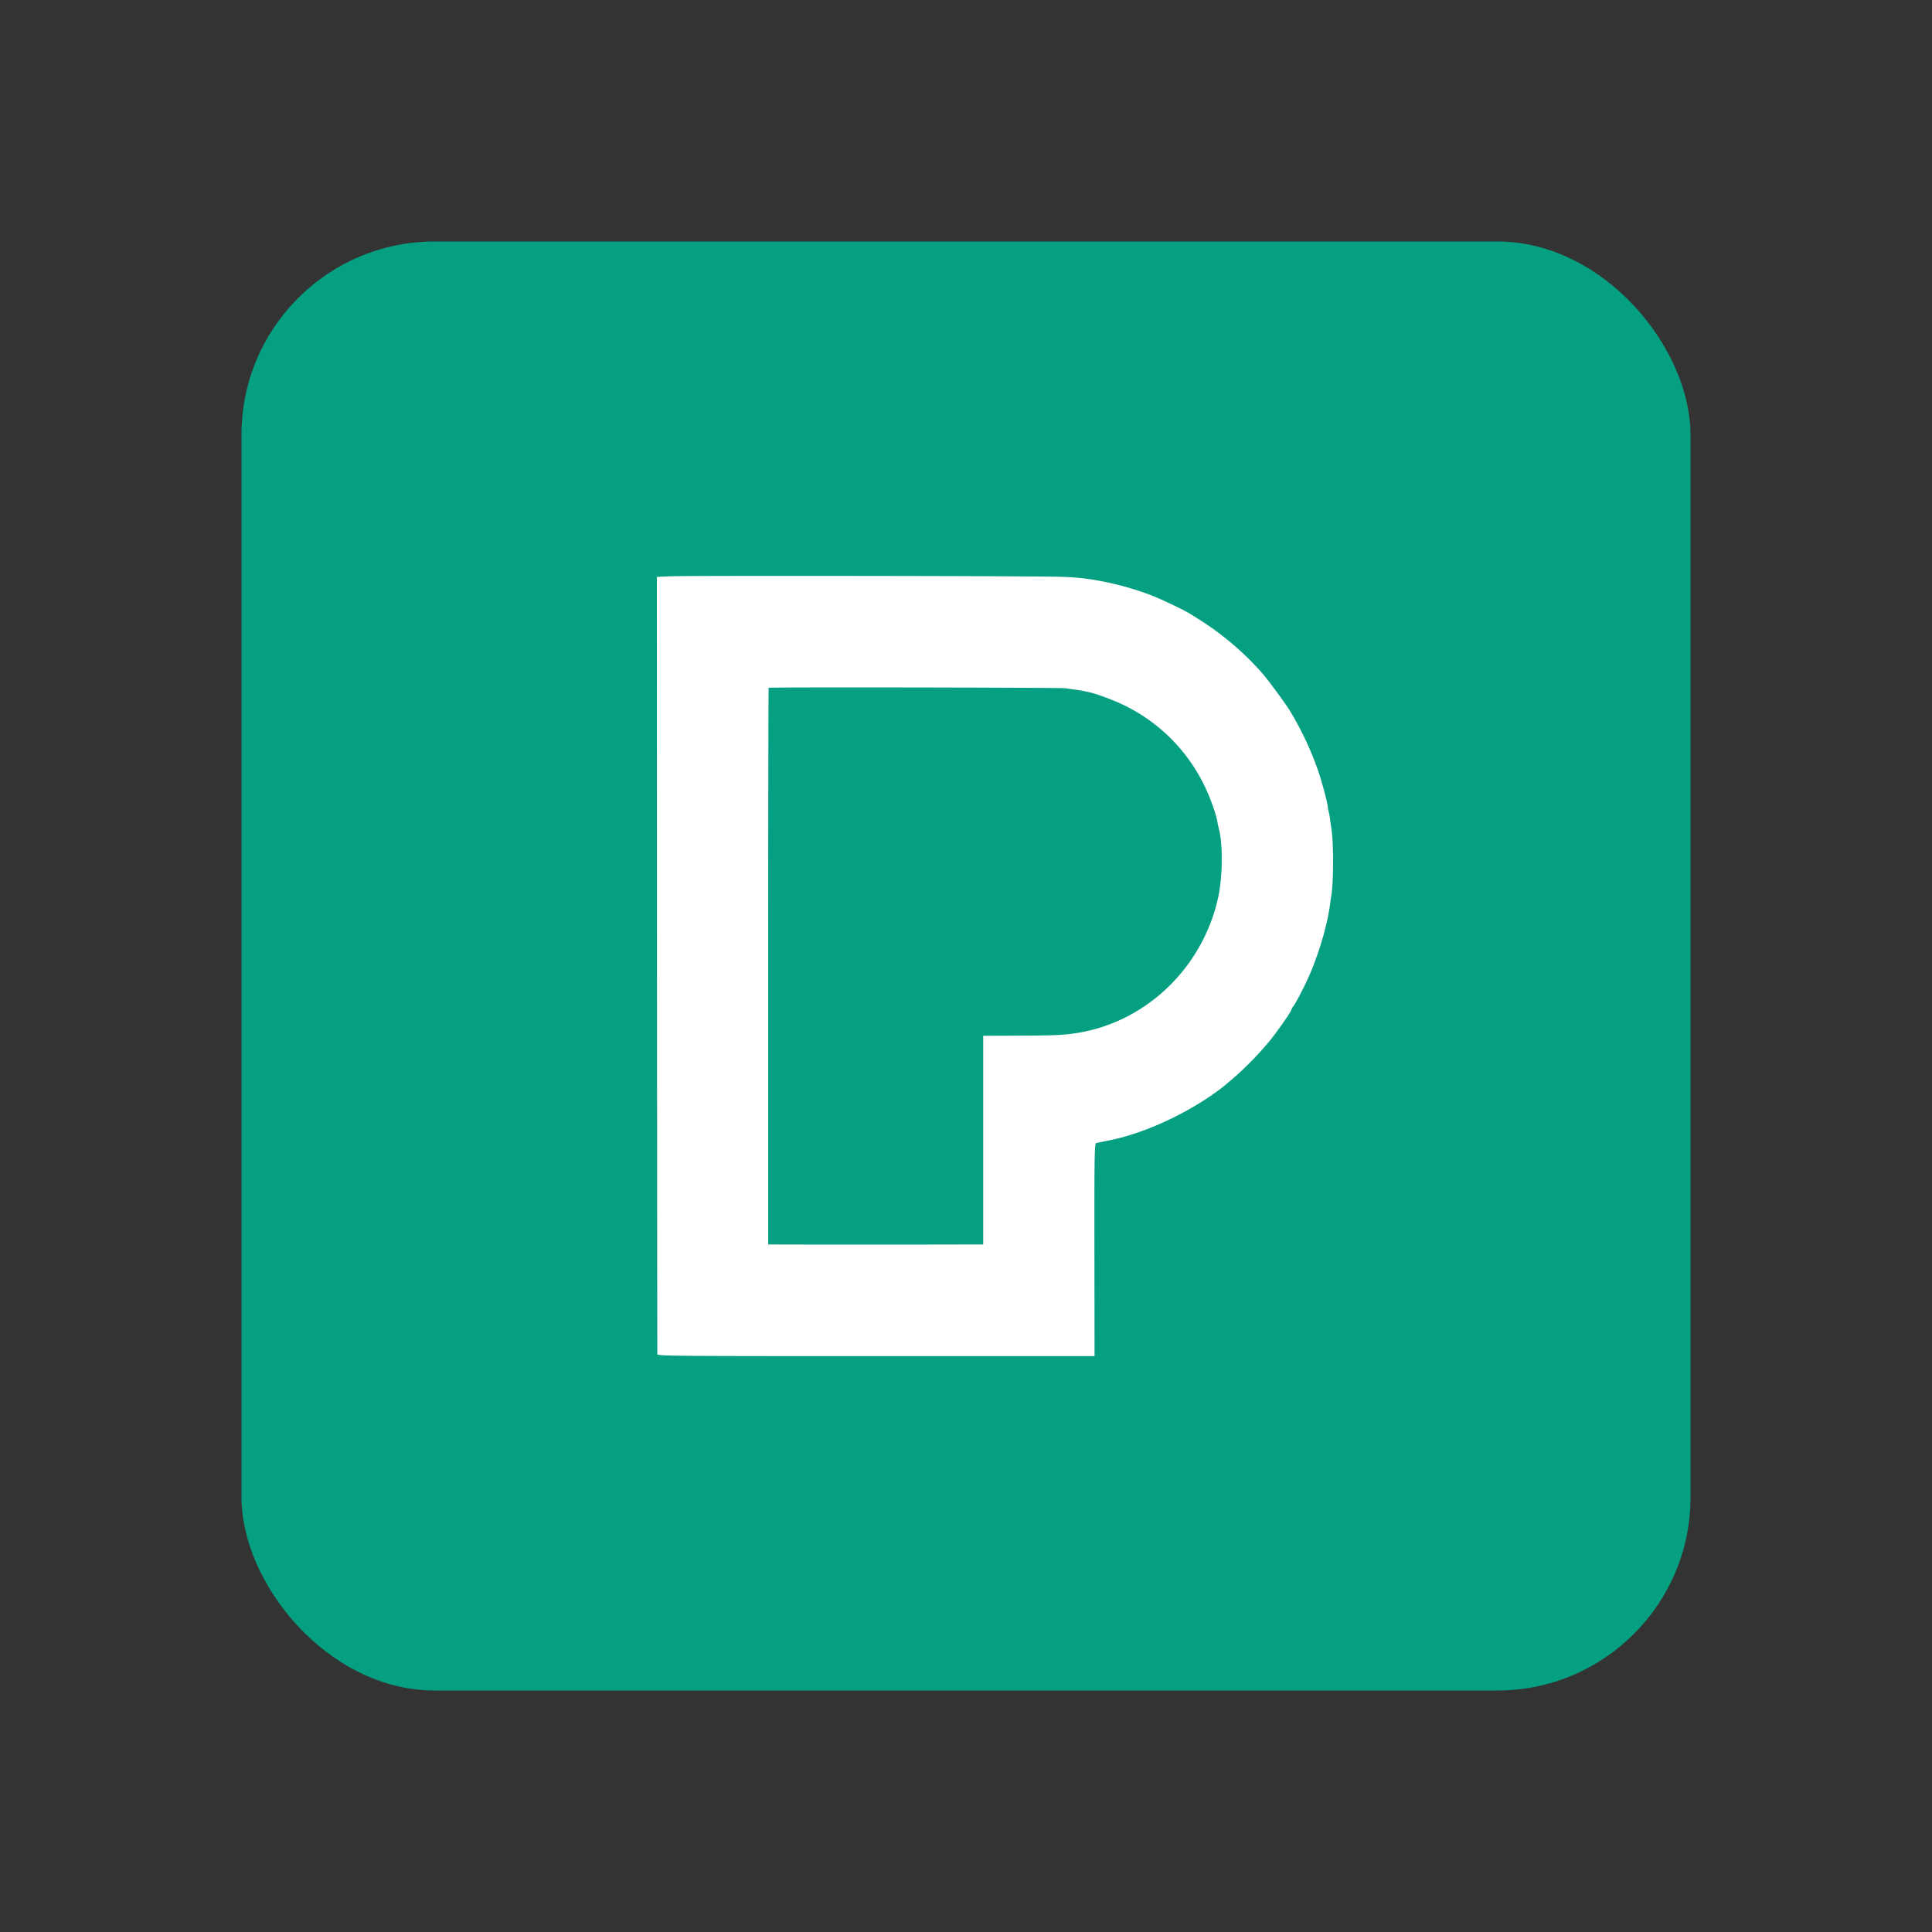 <svg id="图层_1" data-name="图层 1" xmlns="http://www.w3.org/2000/svg" viewBox="0 0 1000 1000"><rect x="0" y="0" width="1000" height="1000" fill="#333333" stroke="none"/><title>Pexels</title><rect x="125" y="125" width="750" height="750" rx="100" style="fill:#05a081"/><path d="M346.464,298.297,340,298.604l.062,200.677c.061,110.372.123,201.108.185,201.662.062.923,9.972.985,113.204.985H566.531l-.061-54.971c-.062-49.738.061-55.032.923-55.279.923-.246,2.77-.616,6.094-1.293,18.529-3.509,41.982-14.343,58.91-27.331a168.731,168.731,0,0,0,25.608-25.3c4.432-5.725,10.403-14.343,10.403-15.082a6.101,6.101,0,0,1,1.17-2.031c1.785-2.524,6.34-11.511,8.803-17.359,4.925-11.819,8.741-25.177,10.034-35.088.185-1.539.492-3.447.616-4.309,1.293-7.51,1.293-28.44,0-35.703-.123-.862-.431-2.77-.616-4.309a34.44,34.44,0,0,0-.739-4.001,17.184,17.184,0,0,1-.492-2.77c-.246-2.278-2.524-10.773-4.617-17.298A165.148,165.148,0,0,0,667.67,367.918c-2.462-4.001-11.265-15.943-14.22-19.329a150.145,150.145,0,0,0-32.194-27.578c-2.339-1.477-4.863-3.078-5.54-3.447-2.955-1.908-15.266-7.695-20.252-9.603a154.553,154.553,0,0,0-31.087-8.126,124.872,124.872,0,0,0-16.313-1.293C536.368,298.112,355.143,297.866,346.464,298.297Z" style="fill:#fff"/><path d="M551.504,356.239c1.17.185,3.57.554,5.232.739,1.724.246,3.632.554,4.309.739.677.123,1.847.369,2.647.554,3.693.739,13.358,4.371,18.282,6.833a89.689,89.689,0,0,1,43.029,45.06c2.278,5.109,4.617,12.127,5.109,15.143.123.985.554,2.832.862,4.063,2.031,7.879,1.847,24.377-.369,34.718-7.572,35.519-35.765,63.527-70.483,70.114-7.756,1.477-12.435,1.785-32.564,1.847l-18.652.061V644.143H498.934c-10.711.061-91.166.061-97.445,0h-3.878V500.222c0-79.163.123-144.106.246-144.229C398.288,355.624,549.042,355.87,551.504,356.239Z" style="fill:#05a081"/><rect width="1000" height="1000" style="fill:none"/></svg>